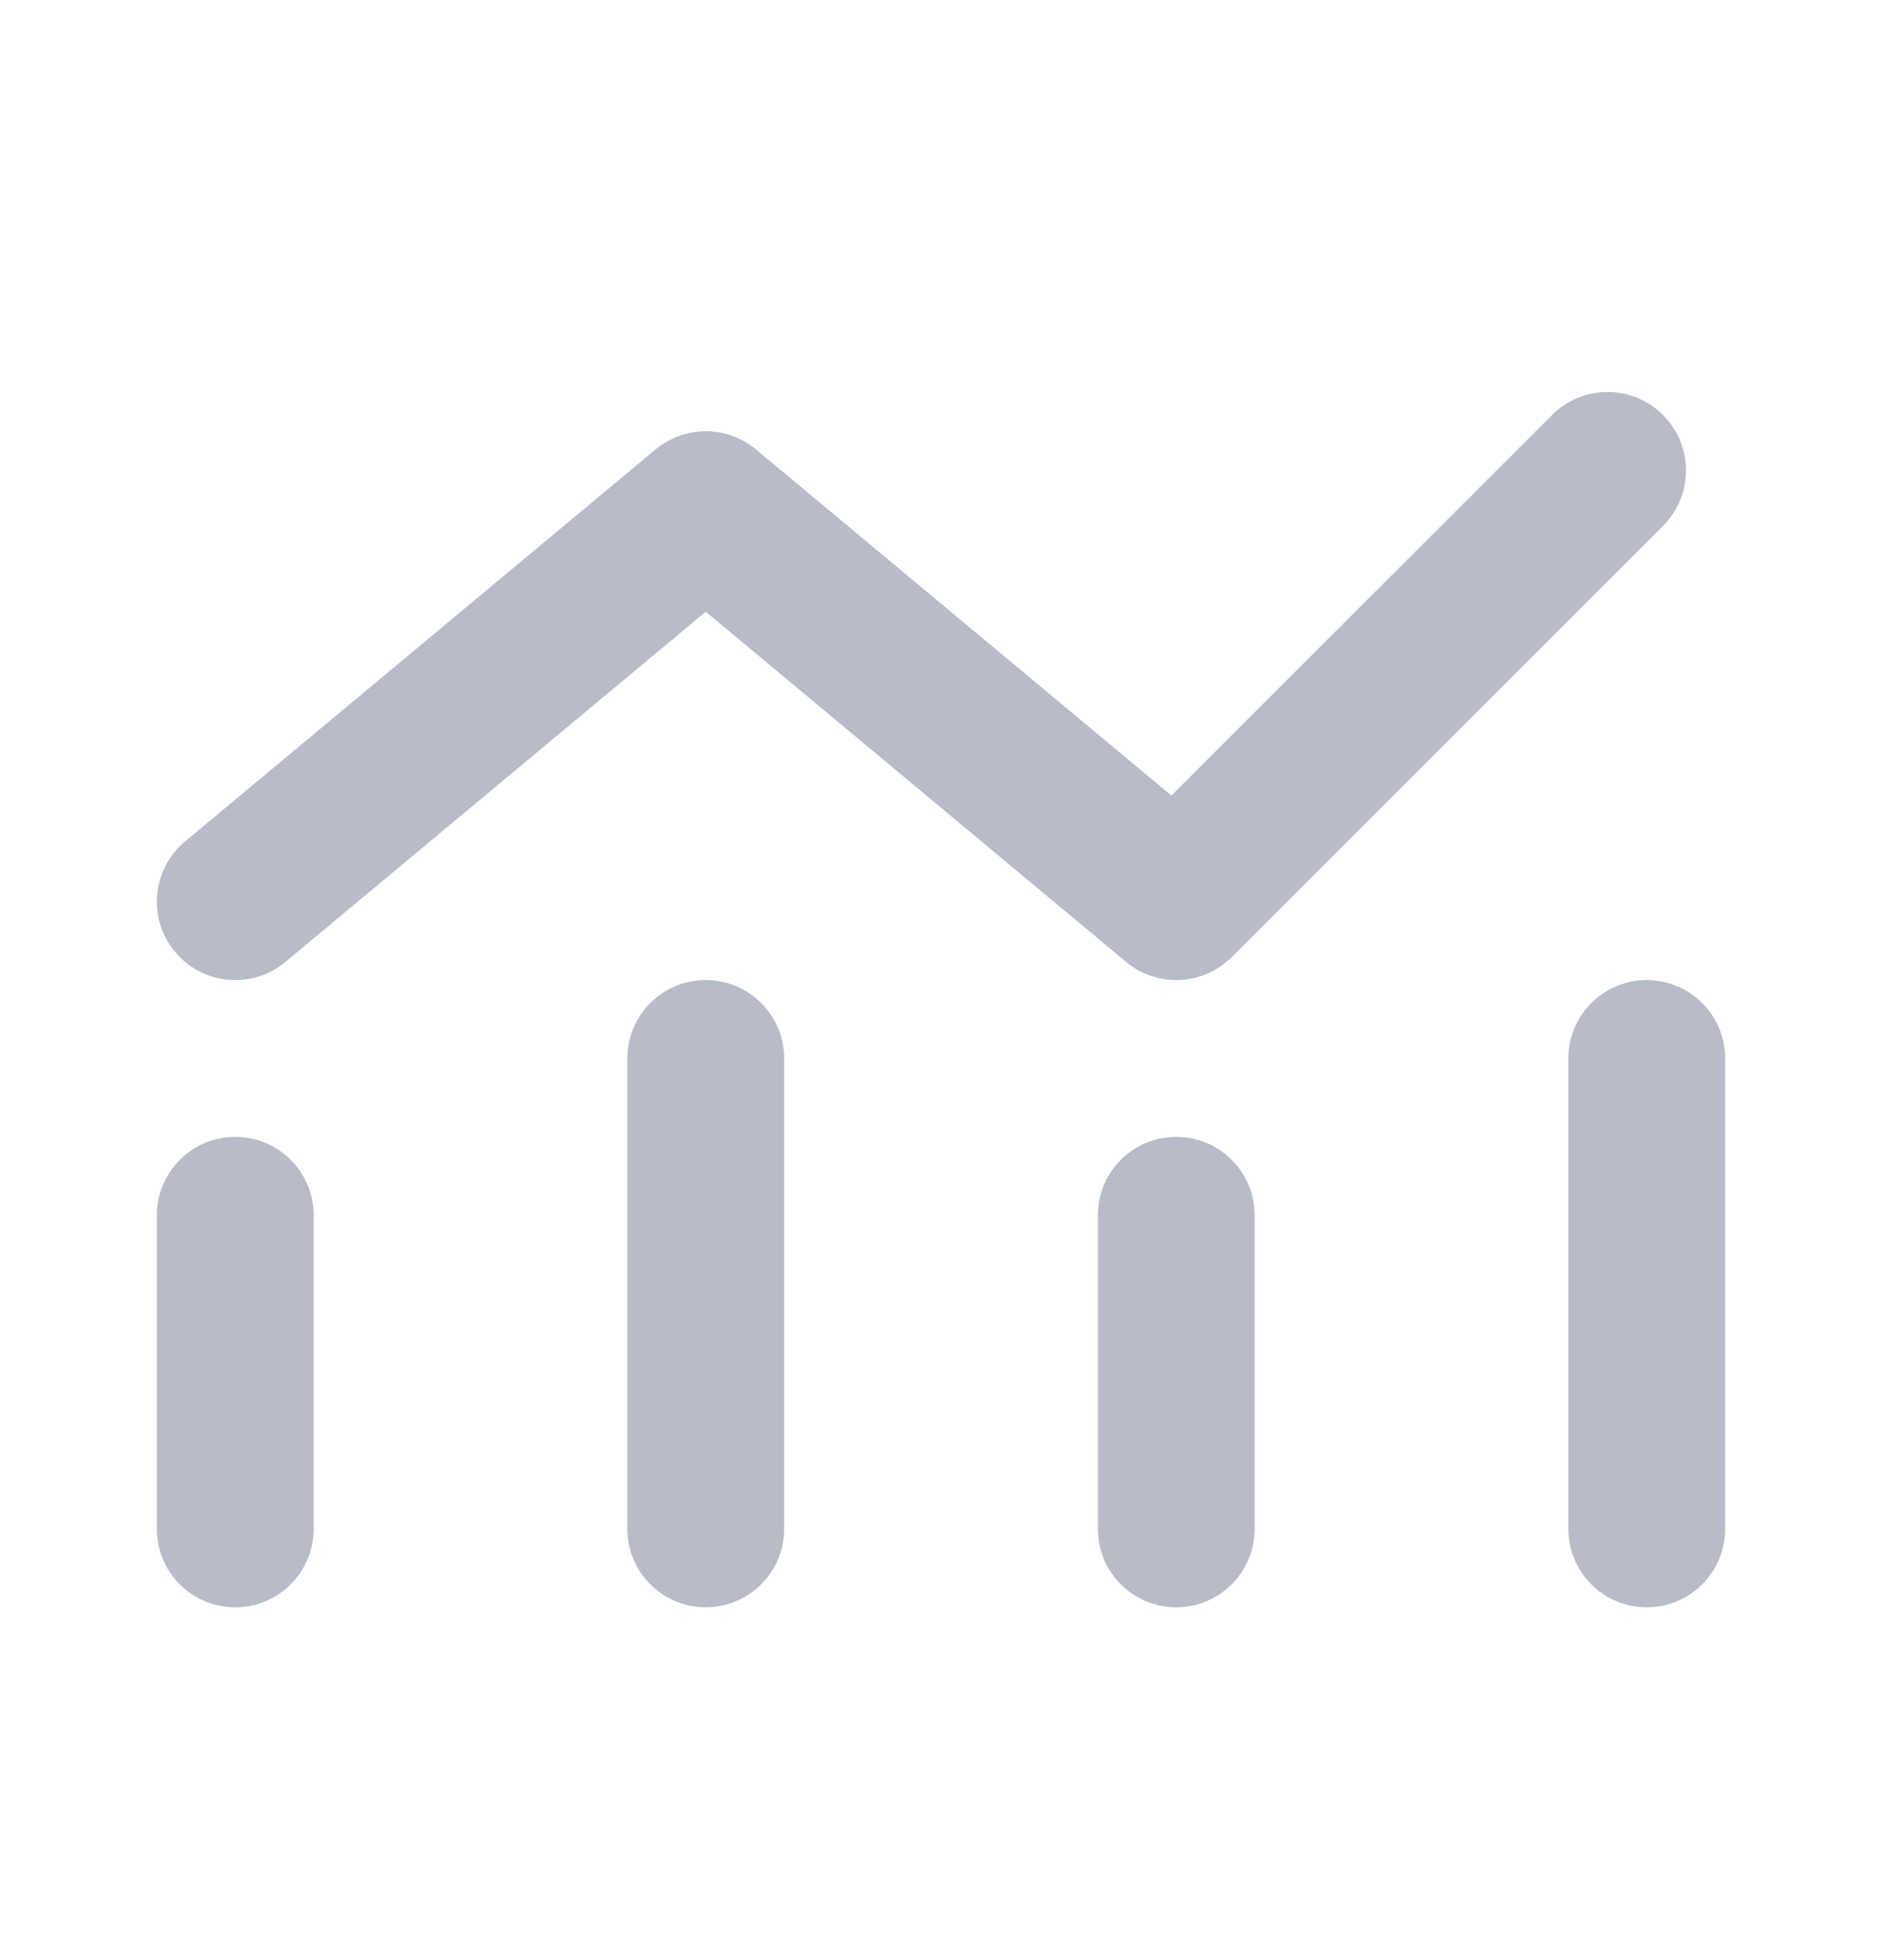 <svg width="24" height="25" viewBox="0 0 24 25" fill="none" xmlns="http://www.w3.org/2000/svg">
<path fill-rule="evenodd" clip-rule="evenodd" d="M21.207 5.293C21.598 5.683 21.598 6.317 21.207 6.707L15.707 12.207C15.341 12.573 14.757 12.599 14.36 12.268L9 7.802L3.64 12.268C3.216 12.622 2.585 12.565 2.232 12.14C1.878 11.716 1.936 11.085 2.36 10.732L8.36 5.732C8.731 5.423 9.269 5.423 9.64 5.732L14.939 10.147L19.793 5.293C20.183 4.902 20.817 4.902 21.207 5.293ZM9 12.5C9.552 12.5 10 12.948 10 13.5V19.5C10 20.052 9.552 20.5 9 20.5C8.448 20.5 8 20.052 8 19.5V13.5C8 12.948 8.448 12.5 9 12.5ZM21 12.5C21.552 12.5 22 12.948 22 13.5V19.5C22 20.052 21.552 20.5 21 20.5C20.448 20.5 20 20.052 20 19.5V13.5C20 12.948 20.448 12.5 21 12.5ZM3 14.5C3.552 14.5 4 14.948 4 15.5V19.5C4 20.052 3.552 20.5 3 20.5C2.448 20.5 2 20.052 2 19.5V15.5C2 14.948 2.448 14.5 3 14.5ZM14 19.5V15.5C14 14.948 14.448 14.5 15 14.5C15.552 14.5 16 14.948 16 15.5V19.5C16 20.052 15.552 20.5 15 20.5C14.448 20.5 14 20.052 14 19.5Z" fill="#B8BBC8"/>
</svg>
